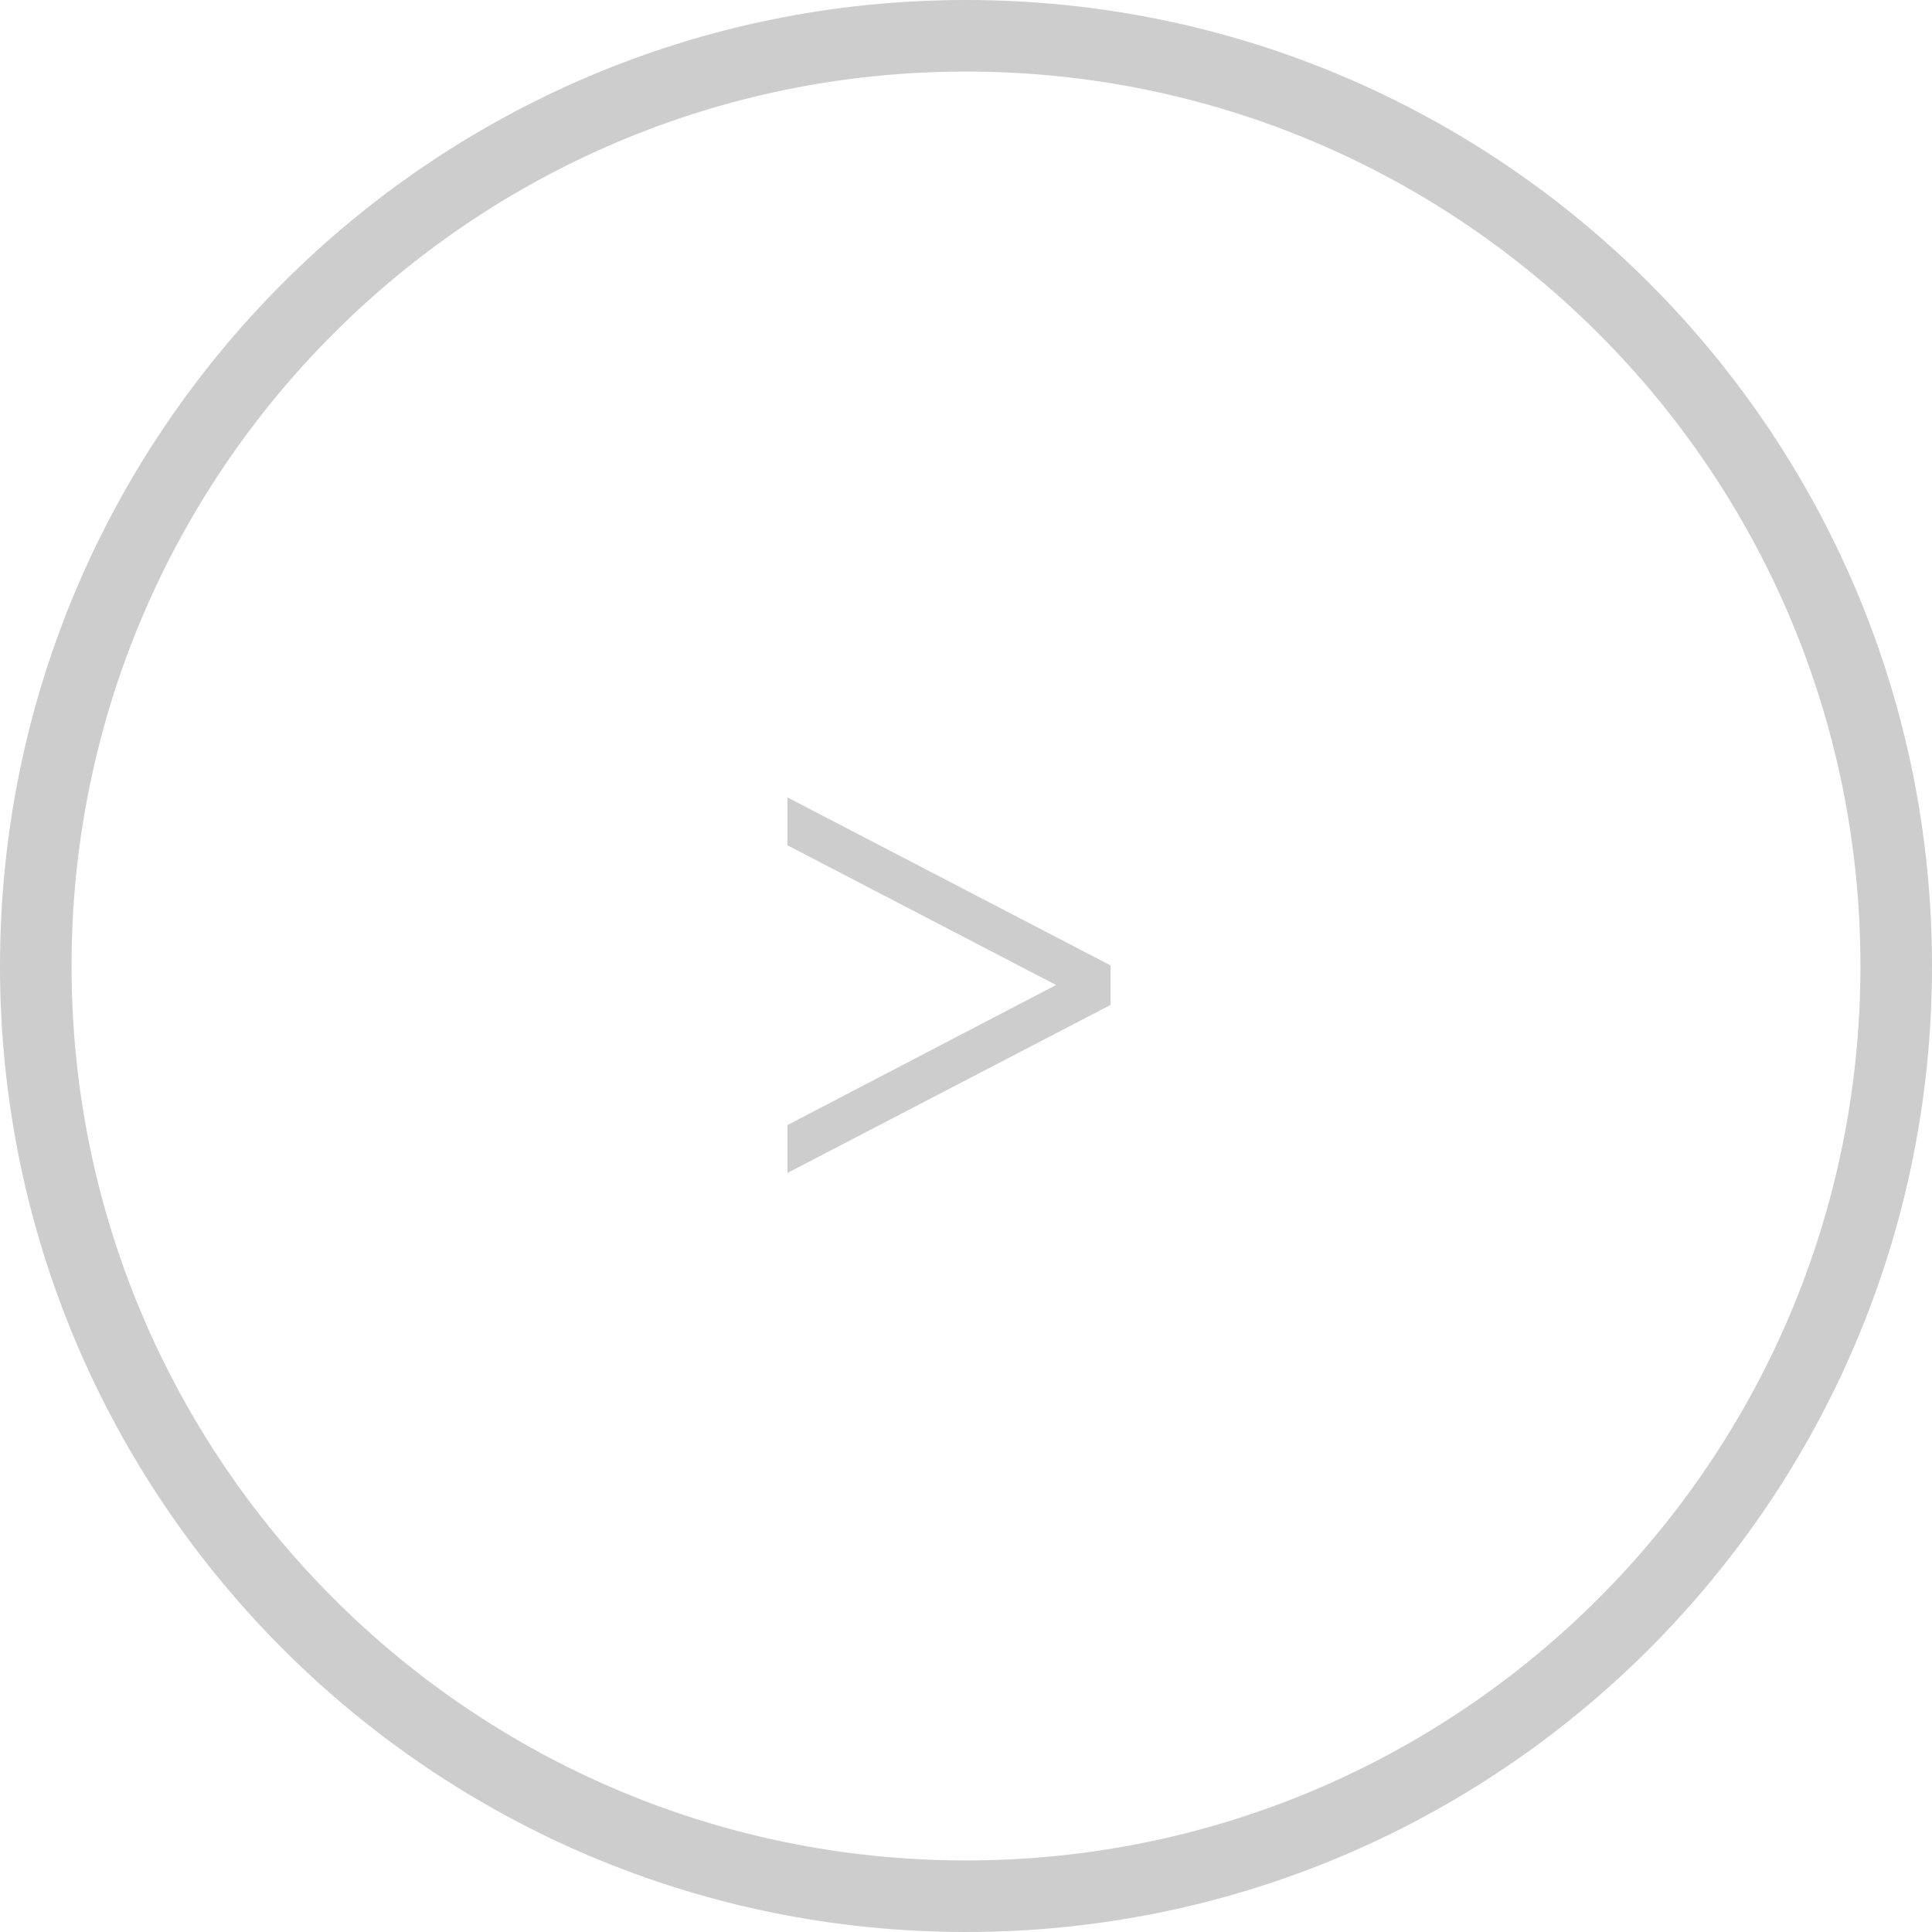 <svg width="54" height="54" viewBox="0 0 54 54" fill="none" xmlns="http://www.w3.org/2000/svg">
<path d="M31.041 28.088L22.008 32.785V31.447L29.518 27.531L22.008 23.625V22.287L31.041 26.984V28.088Z" fill="#CDCDCD"/>
<path d="M27 52C13.193 52 2 40.807 2 27H0C0 41.912 12.088 54 27 54V52ZM52 27C52 40.807 40.807 52 27 52V54C41.912 54 54 41.912 54 27H52ZM27 2C40.807 2 52 13.193 52 27H54C54 12.088 41.912 0 27 0V2ZM27 0C12.088 0 0 12.088 0 27H2C2 13.193 13.193 2 27 2V0Z" fill="#CDCDCD"/>
</svg>
